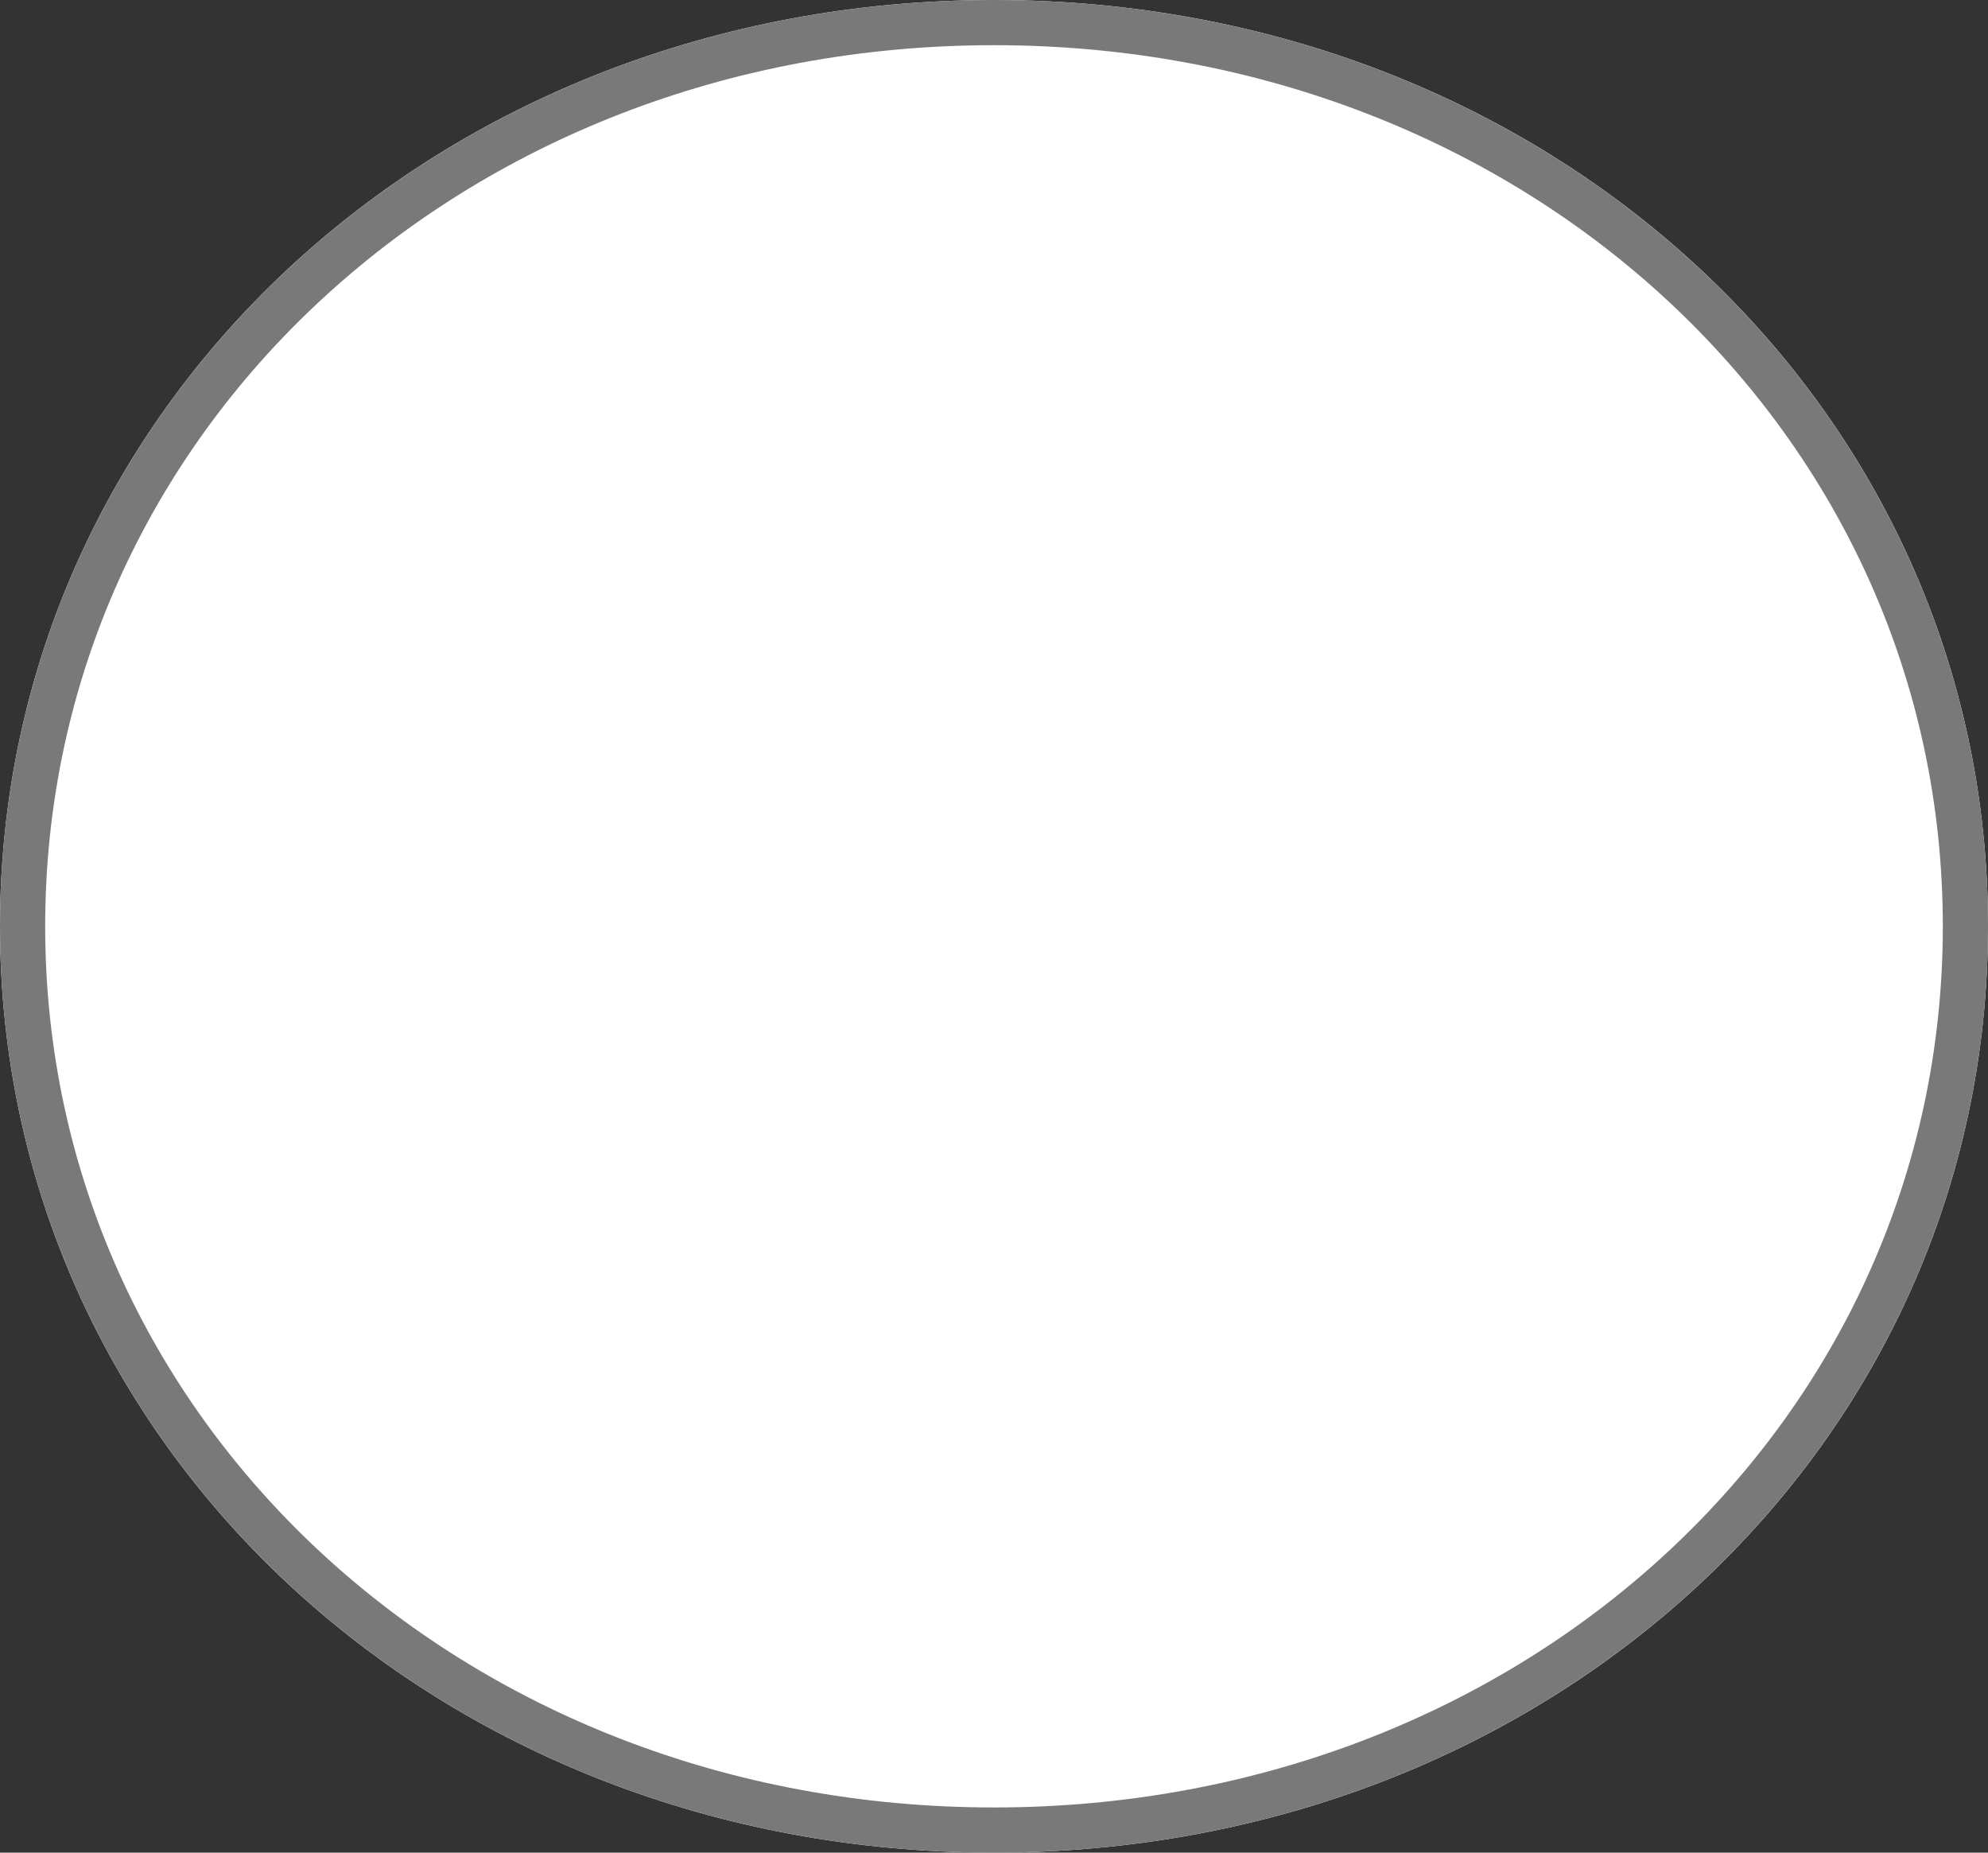 ﻿<?xml version="1.0" encoding="utf-8"?>
<svg version="1.1" xmlns:xlink="http://www.w3.org/1999/xlink" width="44px" height="41px" xmlns="http://www.w3.org/2000/svg">
  <rect width="100%" height="100%" fill="#333333" stroke="none"/>
  <g transform="matrix(1 0 0 1 -77 -156 )">
    <path d="M 99 156  C 111.32 156  121 165.02  121 176.5  C 121 187.98  111.32 197  99 197  C 86.68 197  77 187.98  77 176.5  C 77 165.02  86.68 156  99 156  Z " fill-rule="nonzero" fill="#ffffff" stroke="none" />
    <path d="M 99 156.5  C 111.04 156.5  120.5 165.3  120.5 176.5  C 120.5 187.7  111.04 196.5  99 196.5  C 86.96 196.5  77.5 187.7  77.5 176.5  C 77.5 165.3  86.96 156.5  99 156.5  Z " stroke-width="1" stroke="#797979" fill="none" />
  </g>
</svg>